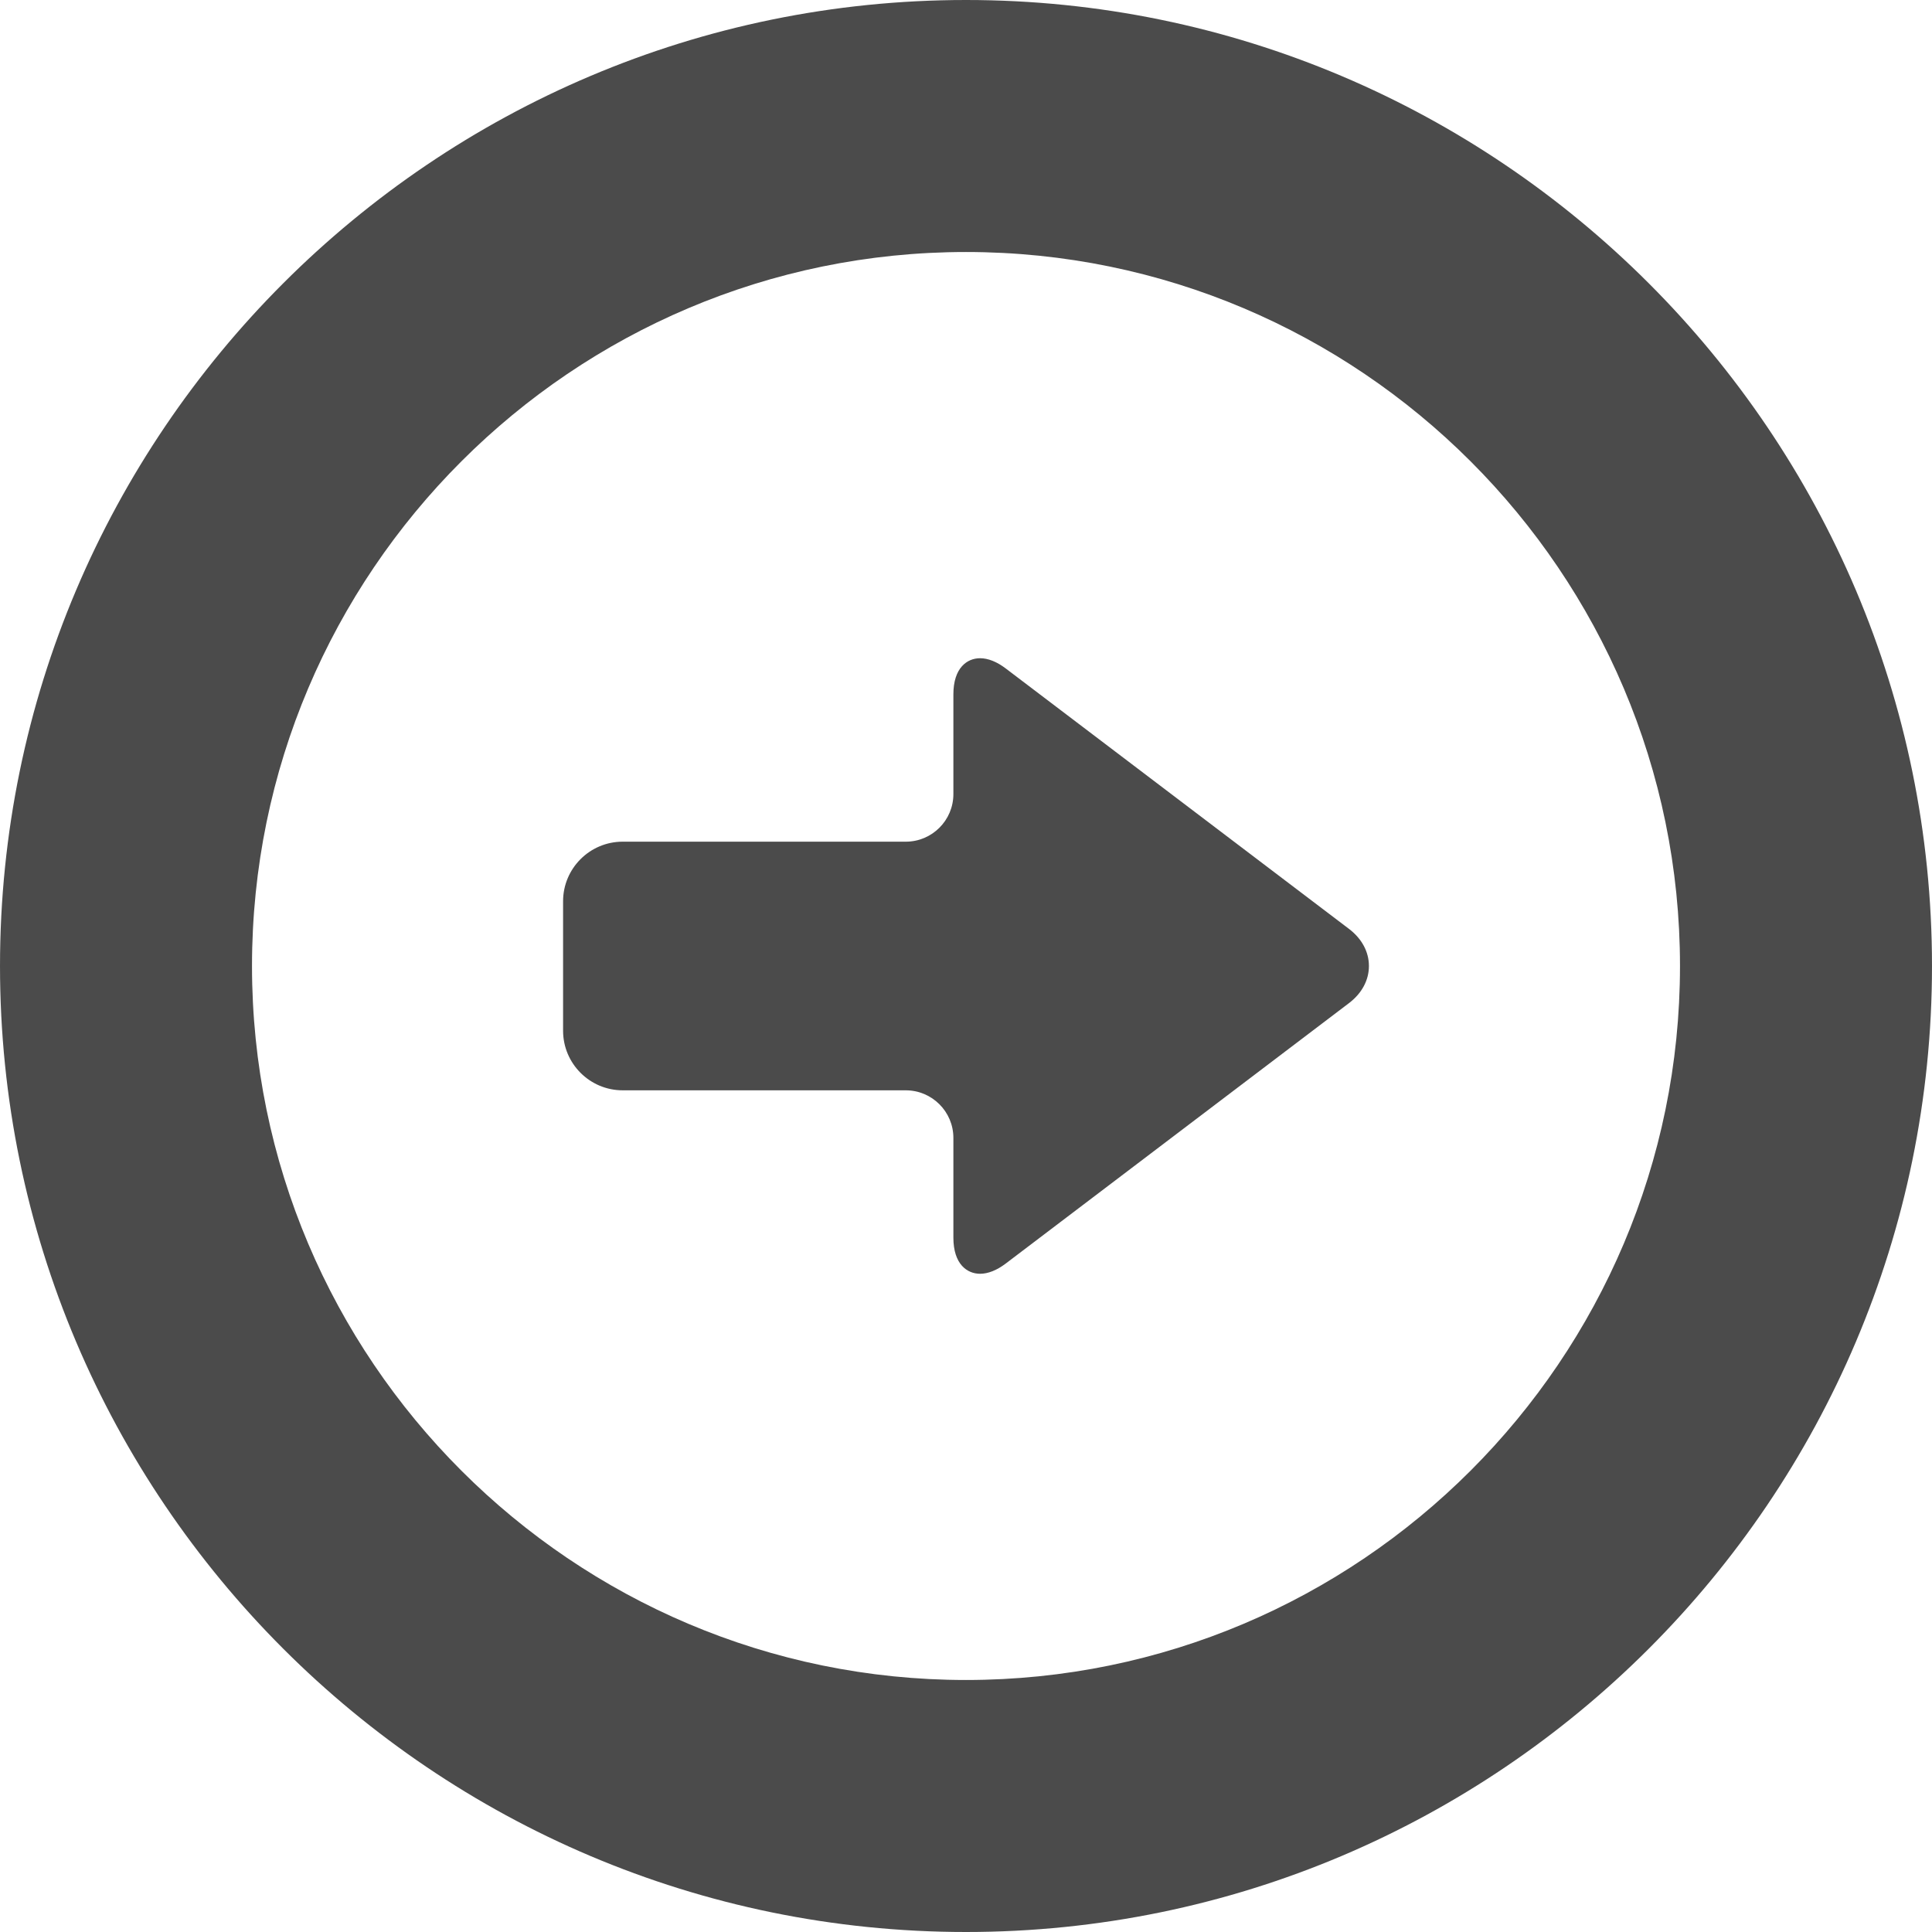 <svg version="1.1" id="_x32_" xmlns="http://www.w3.org/2000/svg" x="0" y="0" viewBox="0 0 512 512" style="width:256px;height:256px" xml:space="preserve" opacity="1"><style>.st0{fill:#4b4b4b}</style><path class="st0" d="M165.013 288.946h75.034c6.953 0 12.609 5.656 12.609 12.608v26.424c0 7.065 3.659 9.585 7.082 9.585 2.106 0 4.451-.936 6.78-2.702l90.964-69.014c3.416-2.589 5.297-6.087 5.297-9.844 0-3.762-1.881-7.259-5.297-9.849l-90.964-69.014c-2.329-1.766-4.674-2.702-6.78-2.702-3.424 0-7.082 2.519-7.082 9.584v26.425c0 6.952-5.656 12.608-12.609 12.608h-75.034c-8.707 0-15.79 7.085-15.79 15.788v34.313c0 8.706 7.082 15.79 15.79 15.79z" fill="#4b4b4b"/><path class="st0" d="M256 0C114.842 0 .002 114.84.002 256S114.842 512 256 512s255.998-114.84 255.998-256S397.158 0 256 0zm0 66.785c104.334 0 189.216 84.879 189.216 189.215S360.334 445.215 256 445.215 66.783 360.336 66.783 256 151.667 66.785 256 66.785z" fill="#4b4b4b"/></svg>